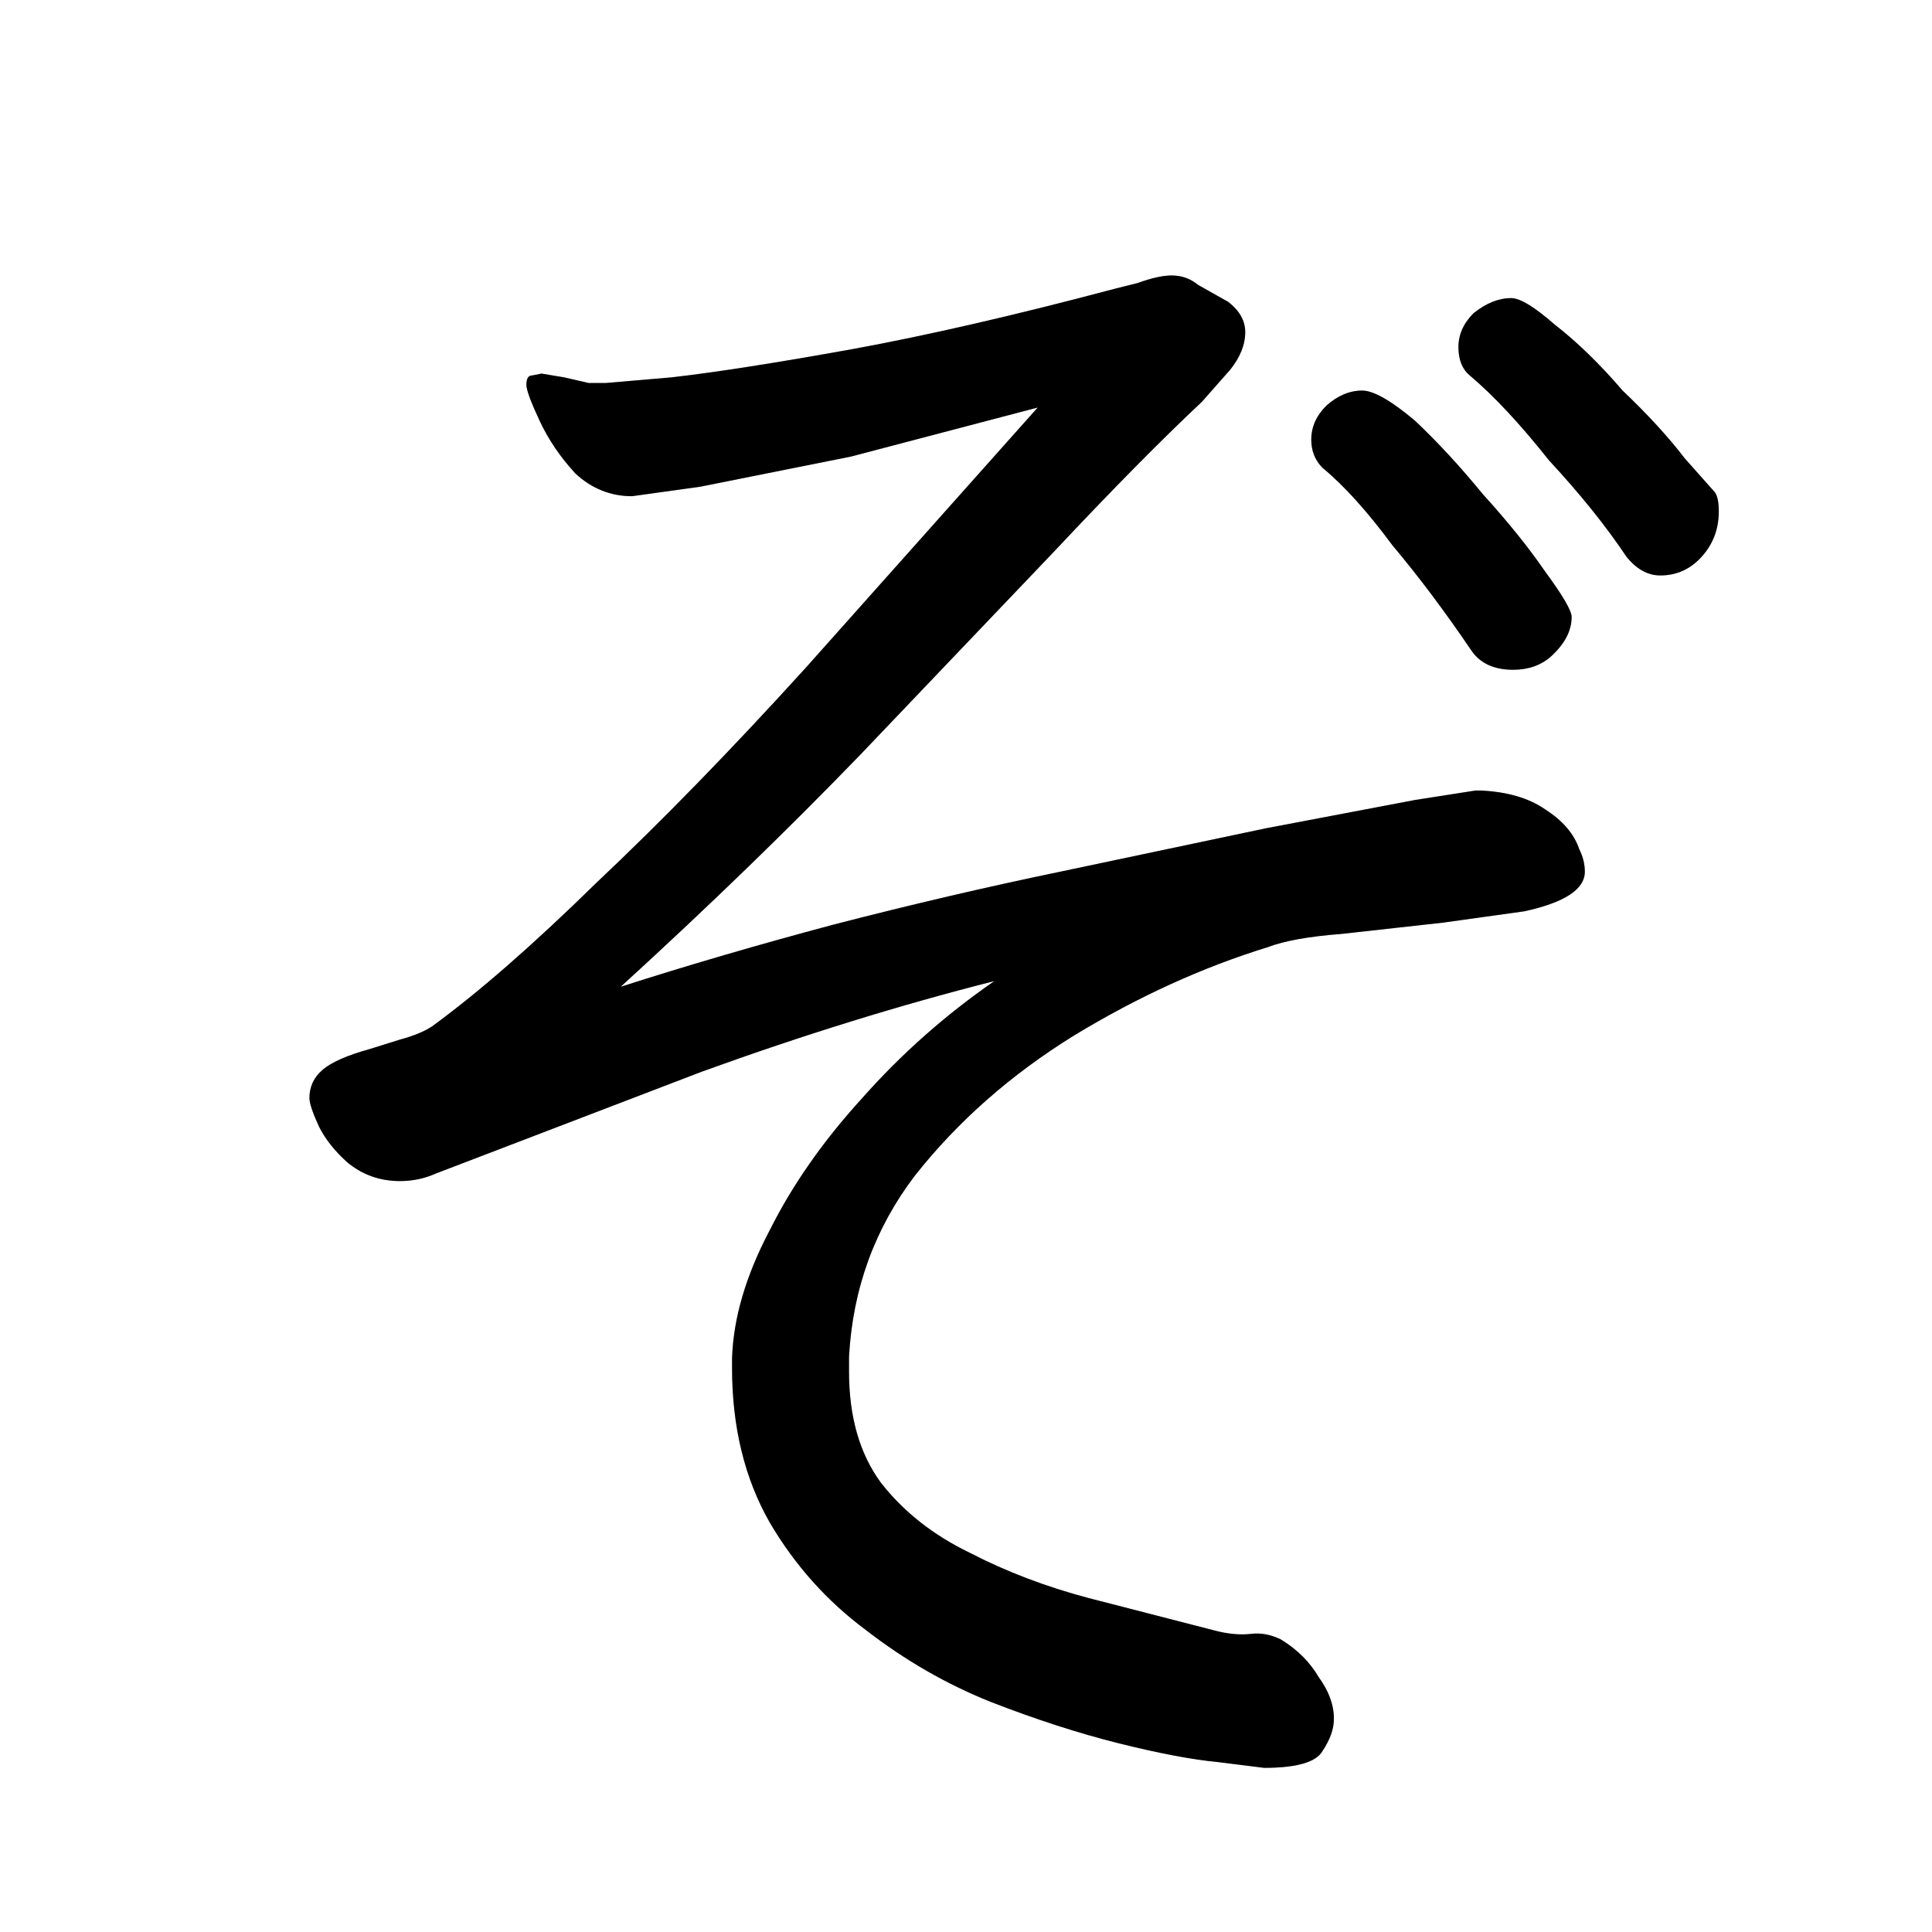 <svg xmlns="http://www.w3.org/2000/svg" version="2" viewBox="0 0 1024 1024" data-strokesvg="ぞ">
  <defs>
    <clipPath id="305ed">
      <use href="#305ea"/>
    </clipPath>
    <clipPath id="305ee">
      <use href="#305eb"/>
    </clipPath>
    <clipPath id="305ef">
      <use href="#305ec"/>
    </clipPath>
  </defs>
  <g data-strokesvg="shadows" style="fill:#ccc">
    <path id="305ea" d="M785 419h-3l-32 5-79 15-109 23q-58 12-120 28-60 16-113 33 69-63 127-123l103-108q46-49 78-79l15-17q8-10 8-20 0-9-9-16l-16-9q-6-5-14-5-7 0-18 4l-12 3q-79 21-139 32-61 11-96 15l-35 3h-9l-13-3-12-2-5 1q-3 0-3 5 0 4 7 19t19 28q13 12 30 12l36-5 80-16 99-26-123 138q-59 65-111 114-50 49-87 76-6 4-17 7l-16 5q-18 5-25 11t-7 15q0 4 5 15 5 10 15 19 12 10 28 10 10 0 19-4l141-54q80-29 155-48-39 27-70 62-31 34-49 70-19 36-20 68v5q0 47 20 82 20 34 51 57 31 24 66 38 36 14 68 22t53 10l24 3q26 0 31-9 6-9 6-17 0-11-8-22-7-12-20-20-8-4-16-3-9 1-20-2l-66-17q-34-9-63-24-29-14-47-37-17-23-17-59v-8q3-54 35-96 34-43 84-74 51-31 103-47 13-5 39-7l54-6 43-6q32-7 32-21 0-6-3-12-4-12-18-21-13-9-34-10z"/>
    <path id="305eb" d="M822 348q11-10 11-21 0-5-14-24-13-19-33-41-18-22-36-39-19-16-28-16-10 0-19 8-8 8-8 18 0 9 6 15 17 14 37 41 21 25 42 56 7 10 22 10 12 0 20-7z"/>
    <path id="305ec" d="M880 305q13 0 22-10t9-24q0-7-2-10l-16-18q-13-17-33-36-18-21-36-35-16-14-23-14-10 0-20 8-8 8-8 18t6 15q19 16 42 45 25 27 41 51 8 10 18 10z"/>
  </g>
  <g data-strokesvg="strokes" style="stroke:#000;fill:none;stroke-width:128;stroke-linecap:round">
    <path style="--i:0" d="M212 196c155 39 415-79 415-79-122 228-347 311-436 480 287-158 385-163 596-160-20 22-703 261-138 458" clip-path="url(#305ed)"/>
    <path style="--i:1" d="m658 166 120 137" clip-path="url(#305ee)"/>
    <path style="--i:2" d="m743 111 116 141" clip-path="url(#305ef)"/>
  </g>
</svg>
